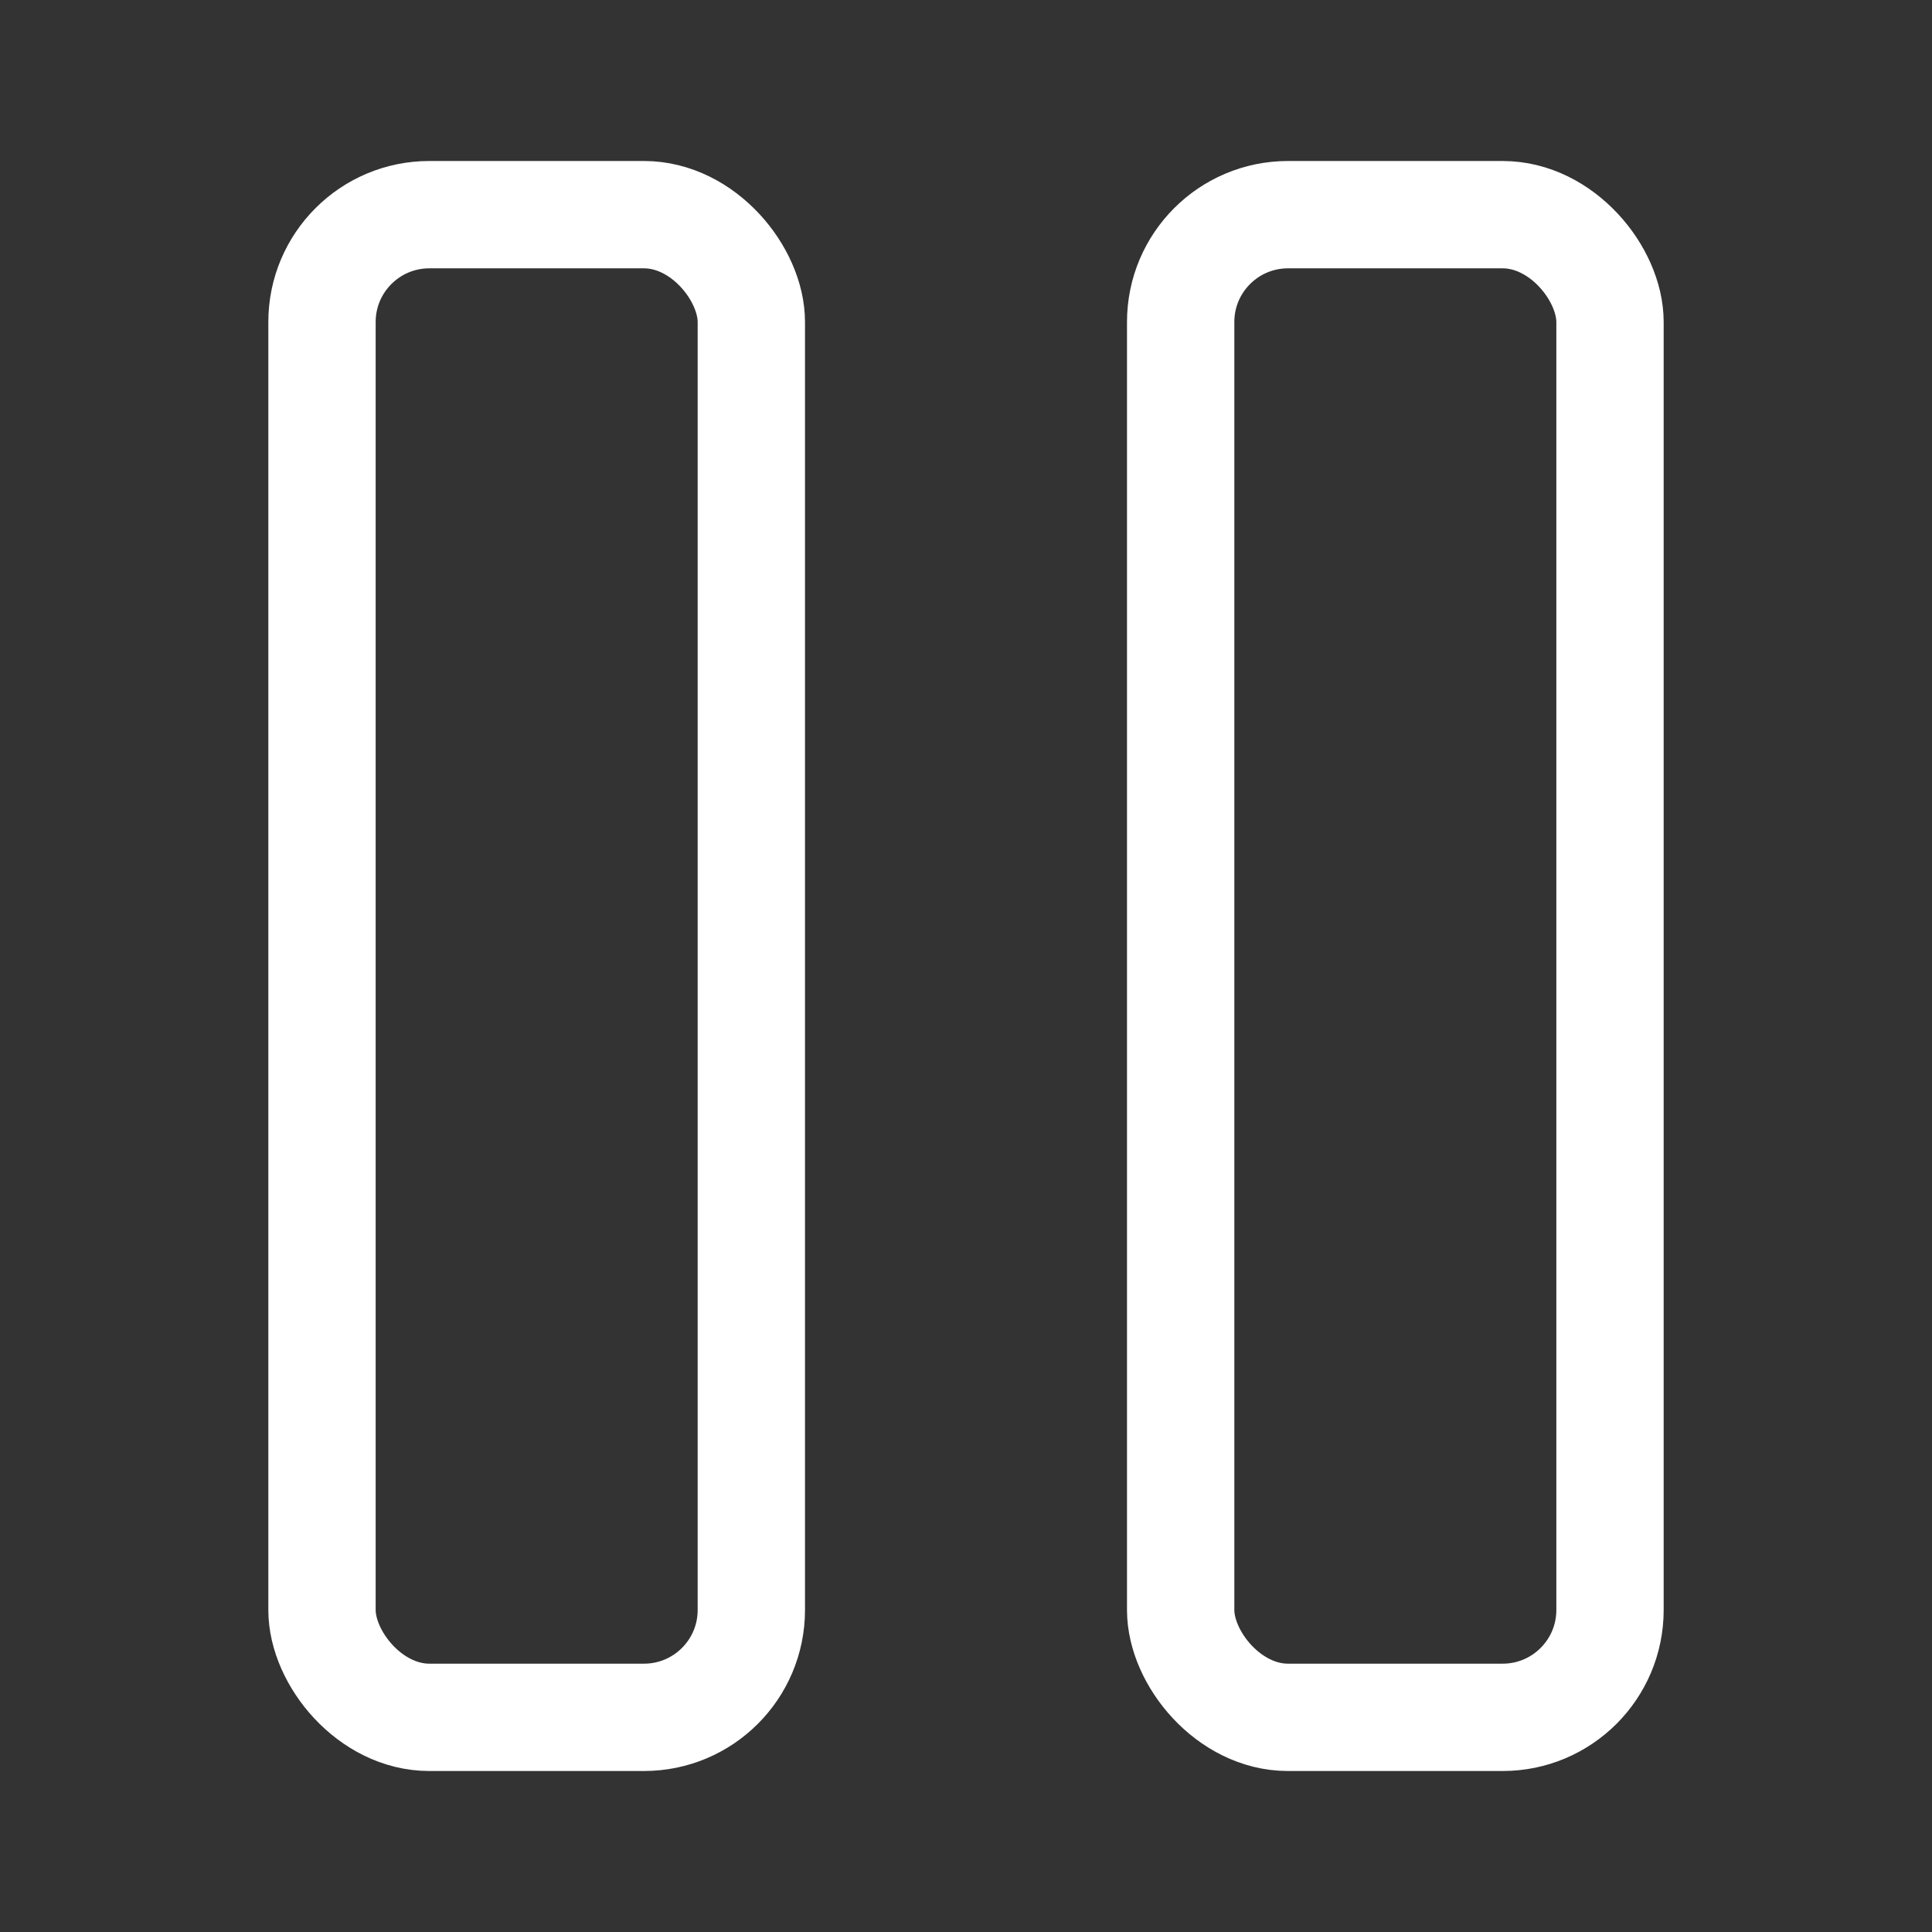 <svg width="18" height="18" viewBox="0 0 18 18" fill="none" xmlns="http://www.w3.org/2000/svg">
<rect x="0" y="0" width="18" height="18" fill="#333333" stroke="none"/>
<rect x="3" y="2" width="4" height="14" rx="1" stroke="#fff" stroke-linecap="round"/>
<rect x="11" y="2" width="4" height="14" rx="1" stroke="#fff" stroke-linecap="round"/>
</svg>
